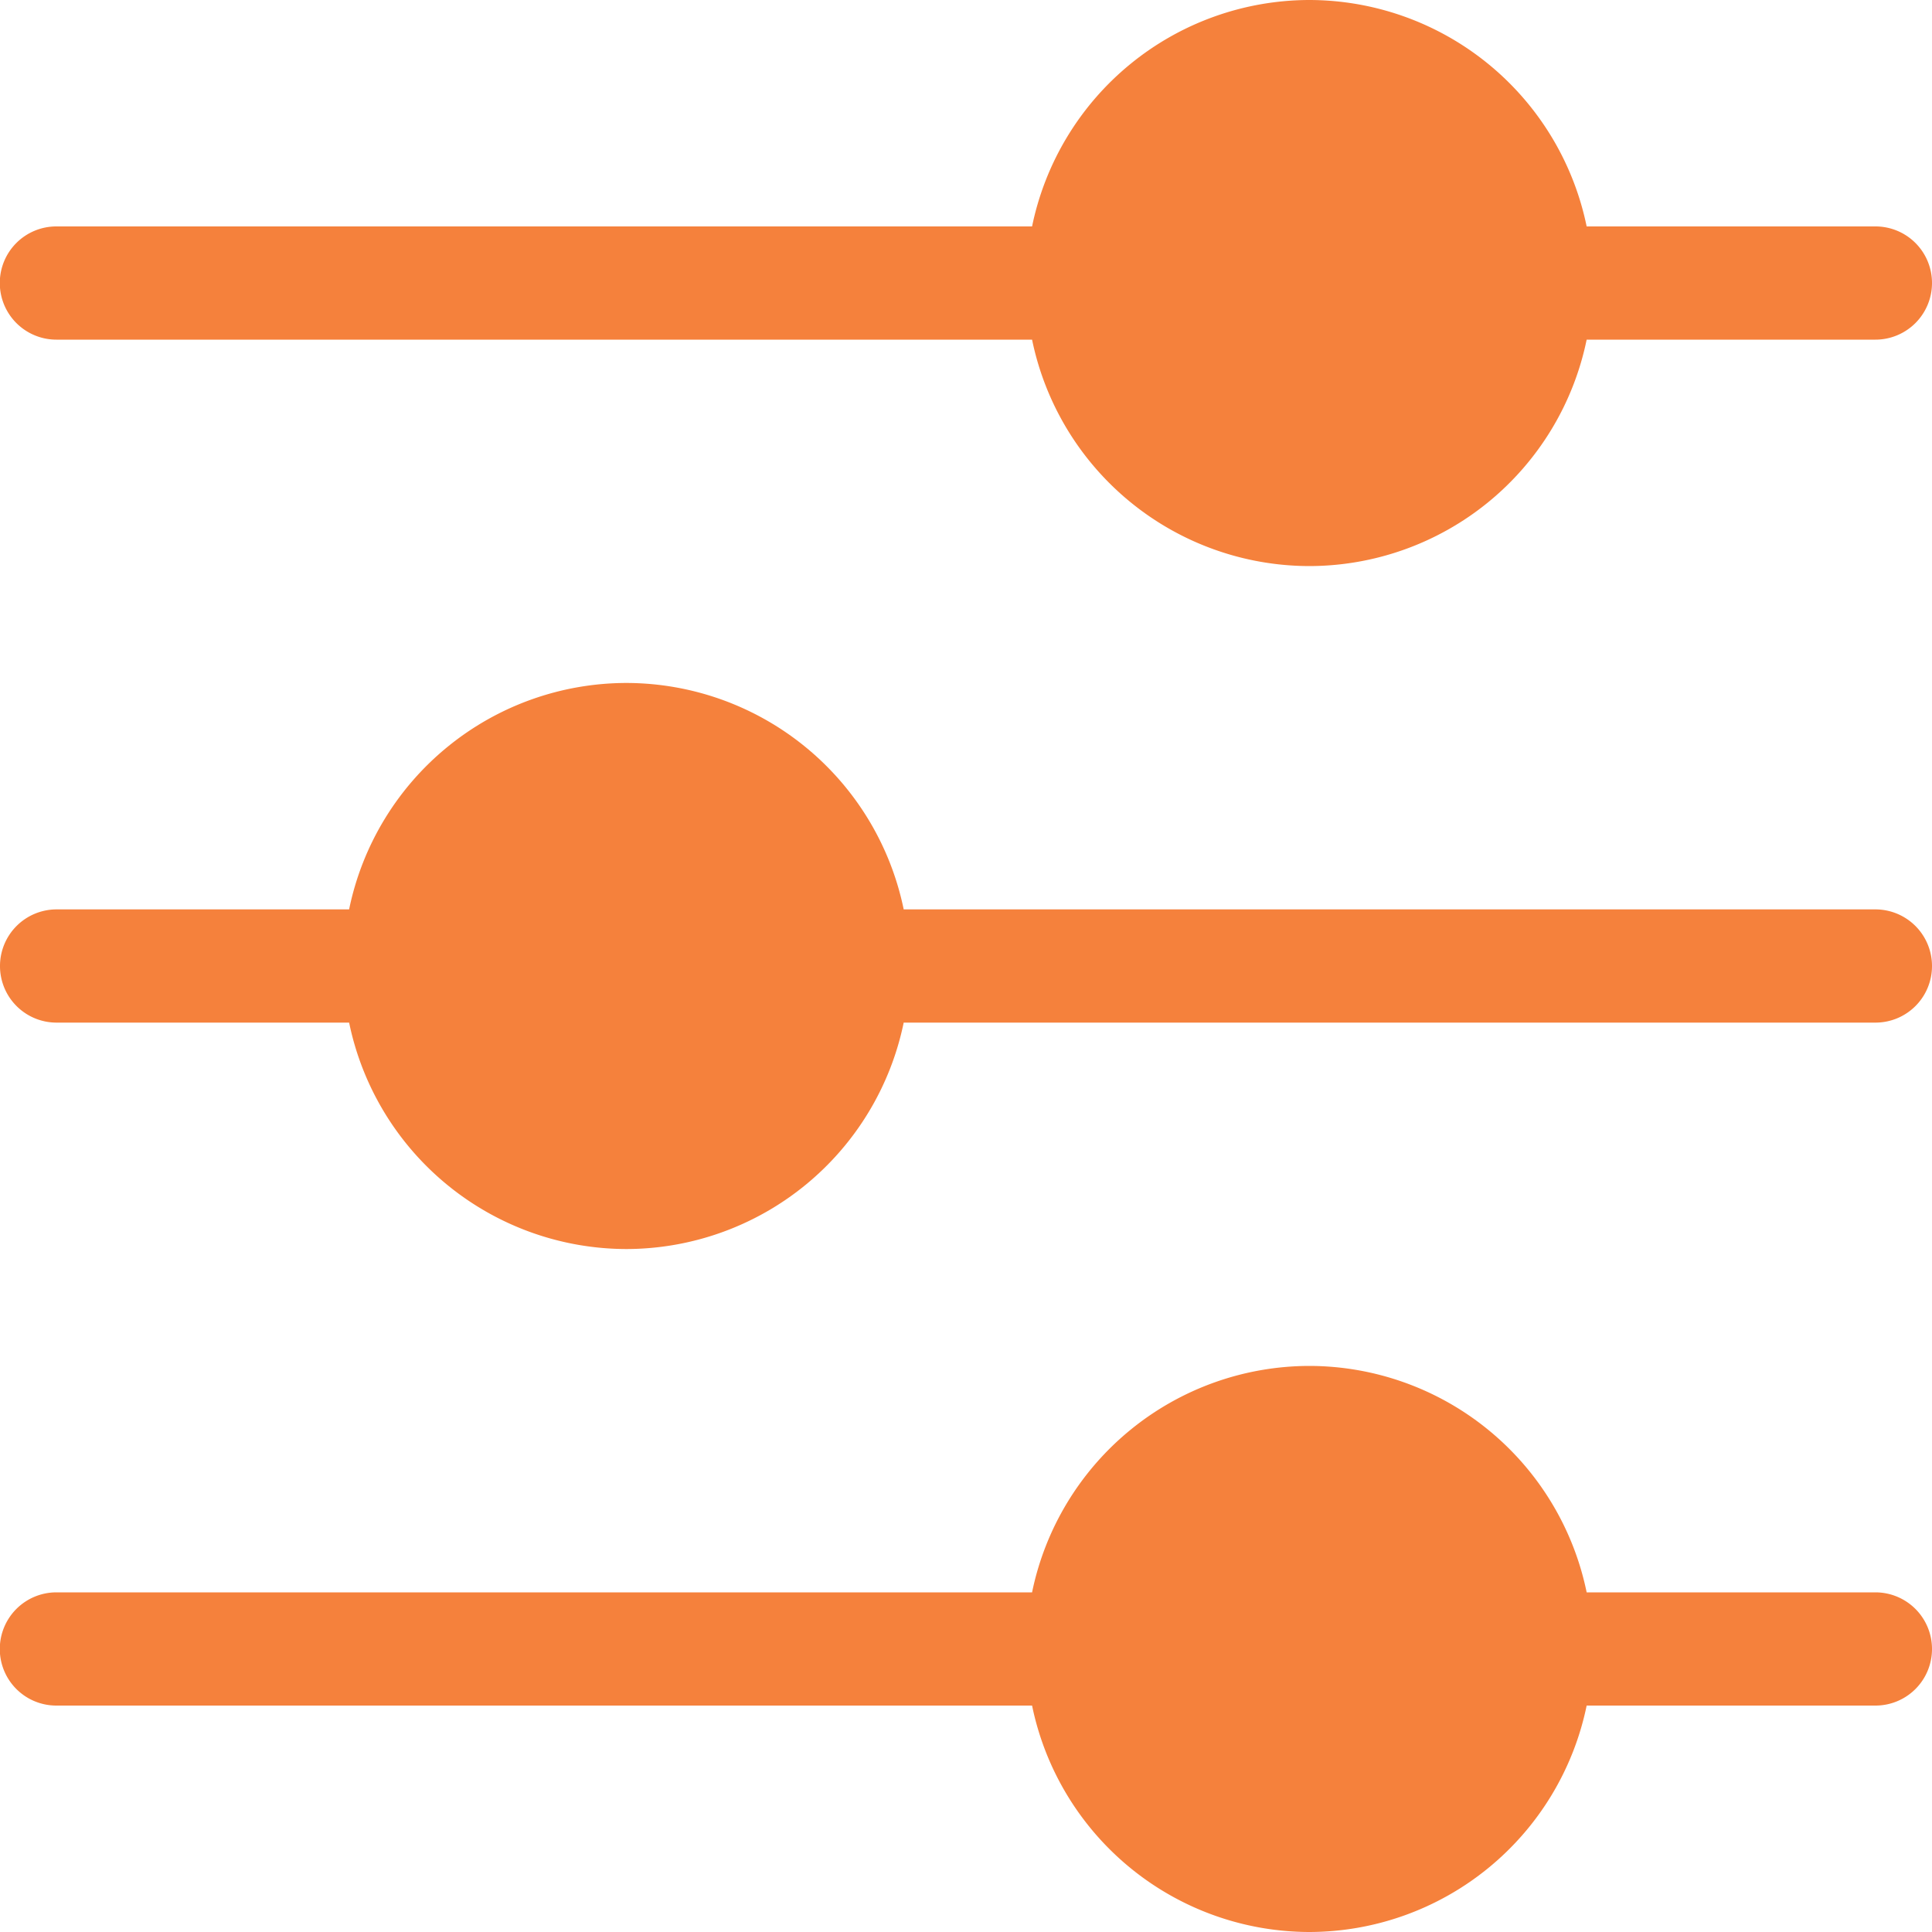 <svg xmlns="http://www.w3.org/2000/svg" width="20" height="20.001" viewBox="0 0 20 20.001"><path d="M196.684-186.344h-10.1a.585.585,0,0,1-.586-.586.586.586,0,0,1,.586-.586h10.1a2.935,2.935,0,0,1,2.87-2.344,2.935,2.935,0,0,1,2.871,2.344h2.989a.586.586,0,0,1,.586.586.585.585,0,0,1-.586.586h-2.989A2.936,2.936,0,0,1,199.554-184,2.936,2.936,0,0,1,196.684-186.344Zm-7.07-7.07h-3.028A.585.585,0,0,1,186-194a.586.586,0,0,1,.586-.586h3.028a2.935,2.935,0,0,1,2.871-2.344,2.935,2.935,0,0,1,2.87,2.344h10.059A.586.586,0,0,1,206-194a.585.585,0,0,1-.586.586H195.355a2.936,2.936,0,0,1-2.87,2.344A2.936,2.936,0,0,1,189.614-193.415Zm7.07-7.07h-10.1a.586.586,0,0,1-.586-.586.585.585,0,0,1,.586-.586h10.1a2.936,2.936,0,0,1,2.87-2.344,2.936,2.936,0,0,1,2.871,2.344h2.989a.585.585,0,0,1,.586.586.586.586,0,0,1-.586.586h-2.989a2.935,2.935,0,0,1-2.871,2.344A2.935,2.935,0,0,1,196.684-200.484Z" transform="translate(-186 204)" fill="#f5813c"/></svg>